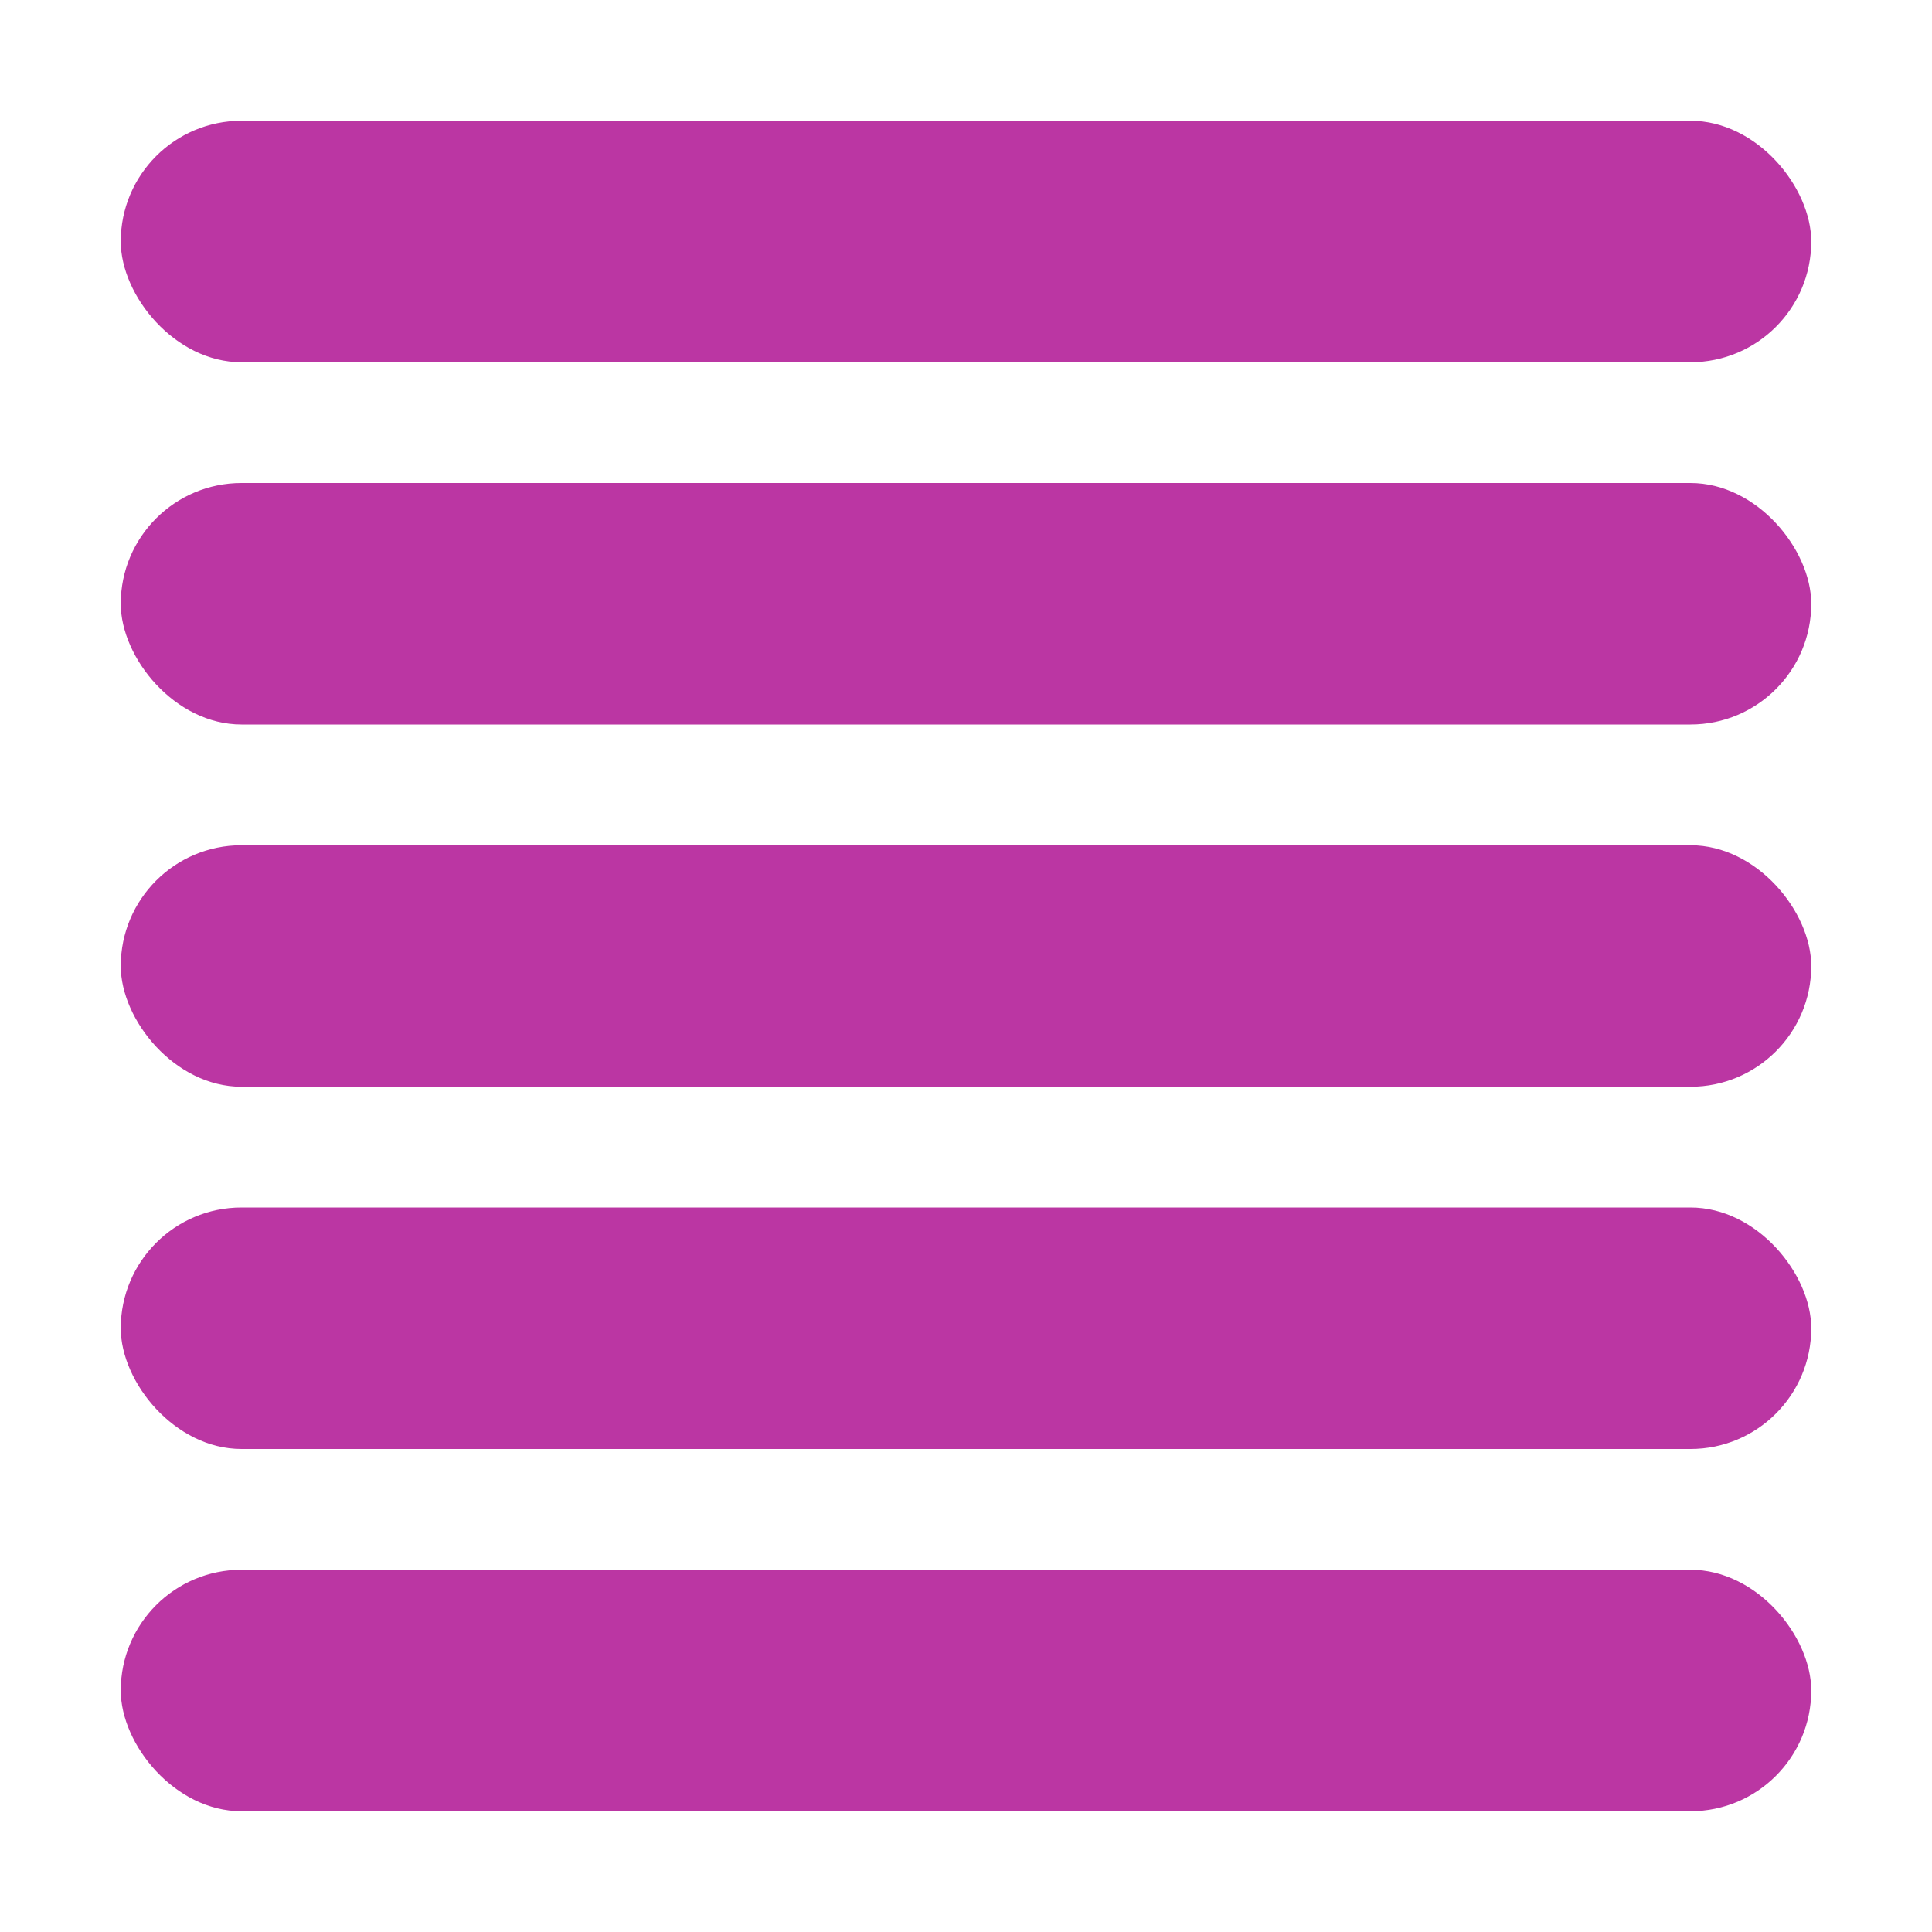 <svg xmlns="http://www.w3.org/2000/svg" width="16" height="16" viewBox="0 0 16 16"><g transform="translate(-938 -650)"><rect width="16" height="16" transform="translate(938 650)" fill="rgba(0,136,255,0)"/><rect width="14" height="2" rx="1" transform="translate(939 651)" fill="#bb36a3"/><rect width="14" height="2" rx="1" transform="translate(939 654)" fill="#bb36a3"/><rect width="14" height="2" rx="1" transform="translate(939 657)" fill="#bb36a3"/><rect width="14" height="2" rx="1" transform="translate(939 663)" fill="#bb36a3"/><rect width="14" height="2" rx="1" transform="translate(939 660)" fill="#bb36a3"/></g></svg>